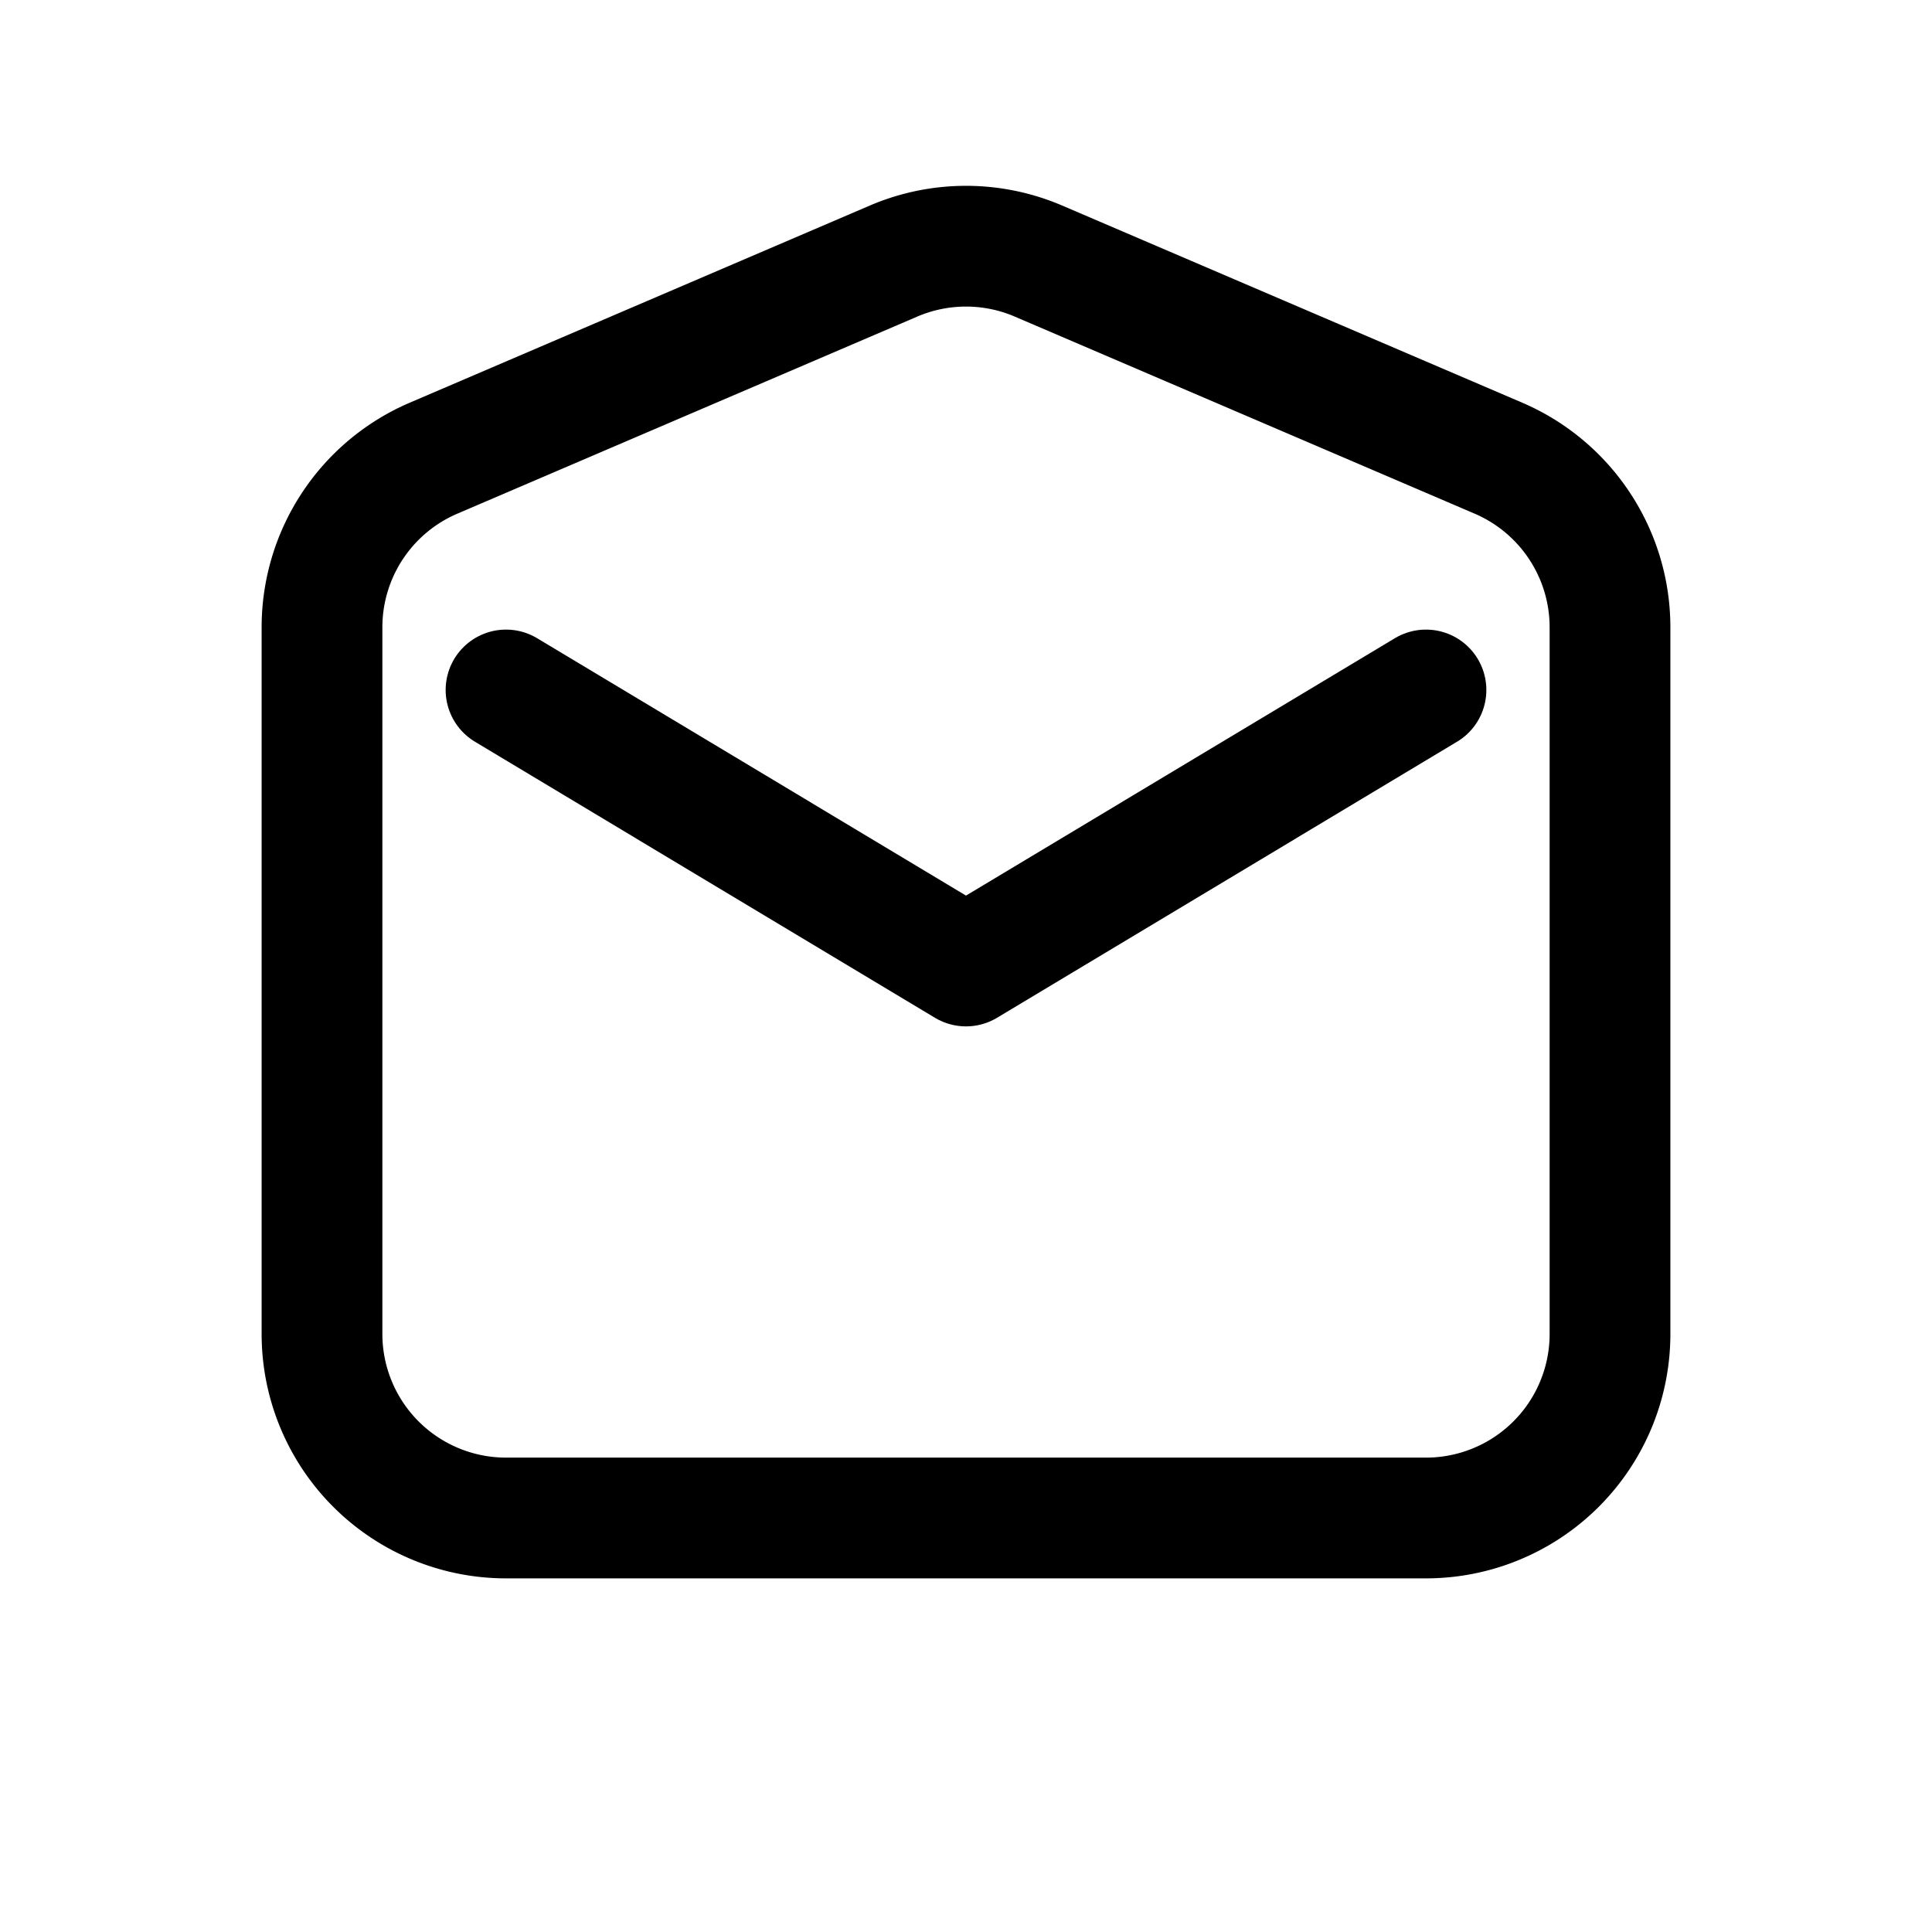 <svg width="46" height="46" fill="none" stroke="currentColor" stroke-linecap="round" stroke-linejoin="round" stroke-width="1.5" viewBox="0 0 24 24" xmlns="http://www.w3.org/2000/svg">
  <path d="M4 7.793v8.778a2.286 2.286 0 0 0 2.286 2.286h11.428A2.286 2.286 0 0 0 20 16.571V7.793c0-.914-.545-1.74-1.385-2.101L12.9 3.243a2.286 2.286 0 0 0-1.8 0L5.385 5.692A2.286 2.286 0 0 0 4 7.792Z" clip-rule="evenodd"></path>
  <path d="M6.286 8.571 12 12l5.714-3.429"></path>
</svg>
